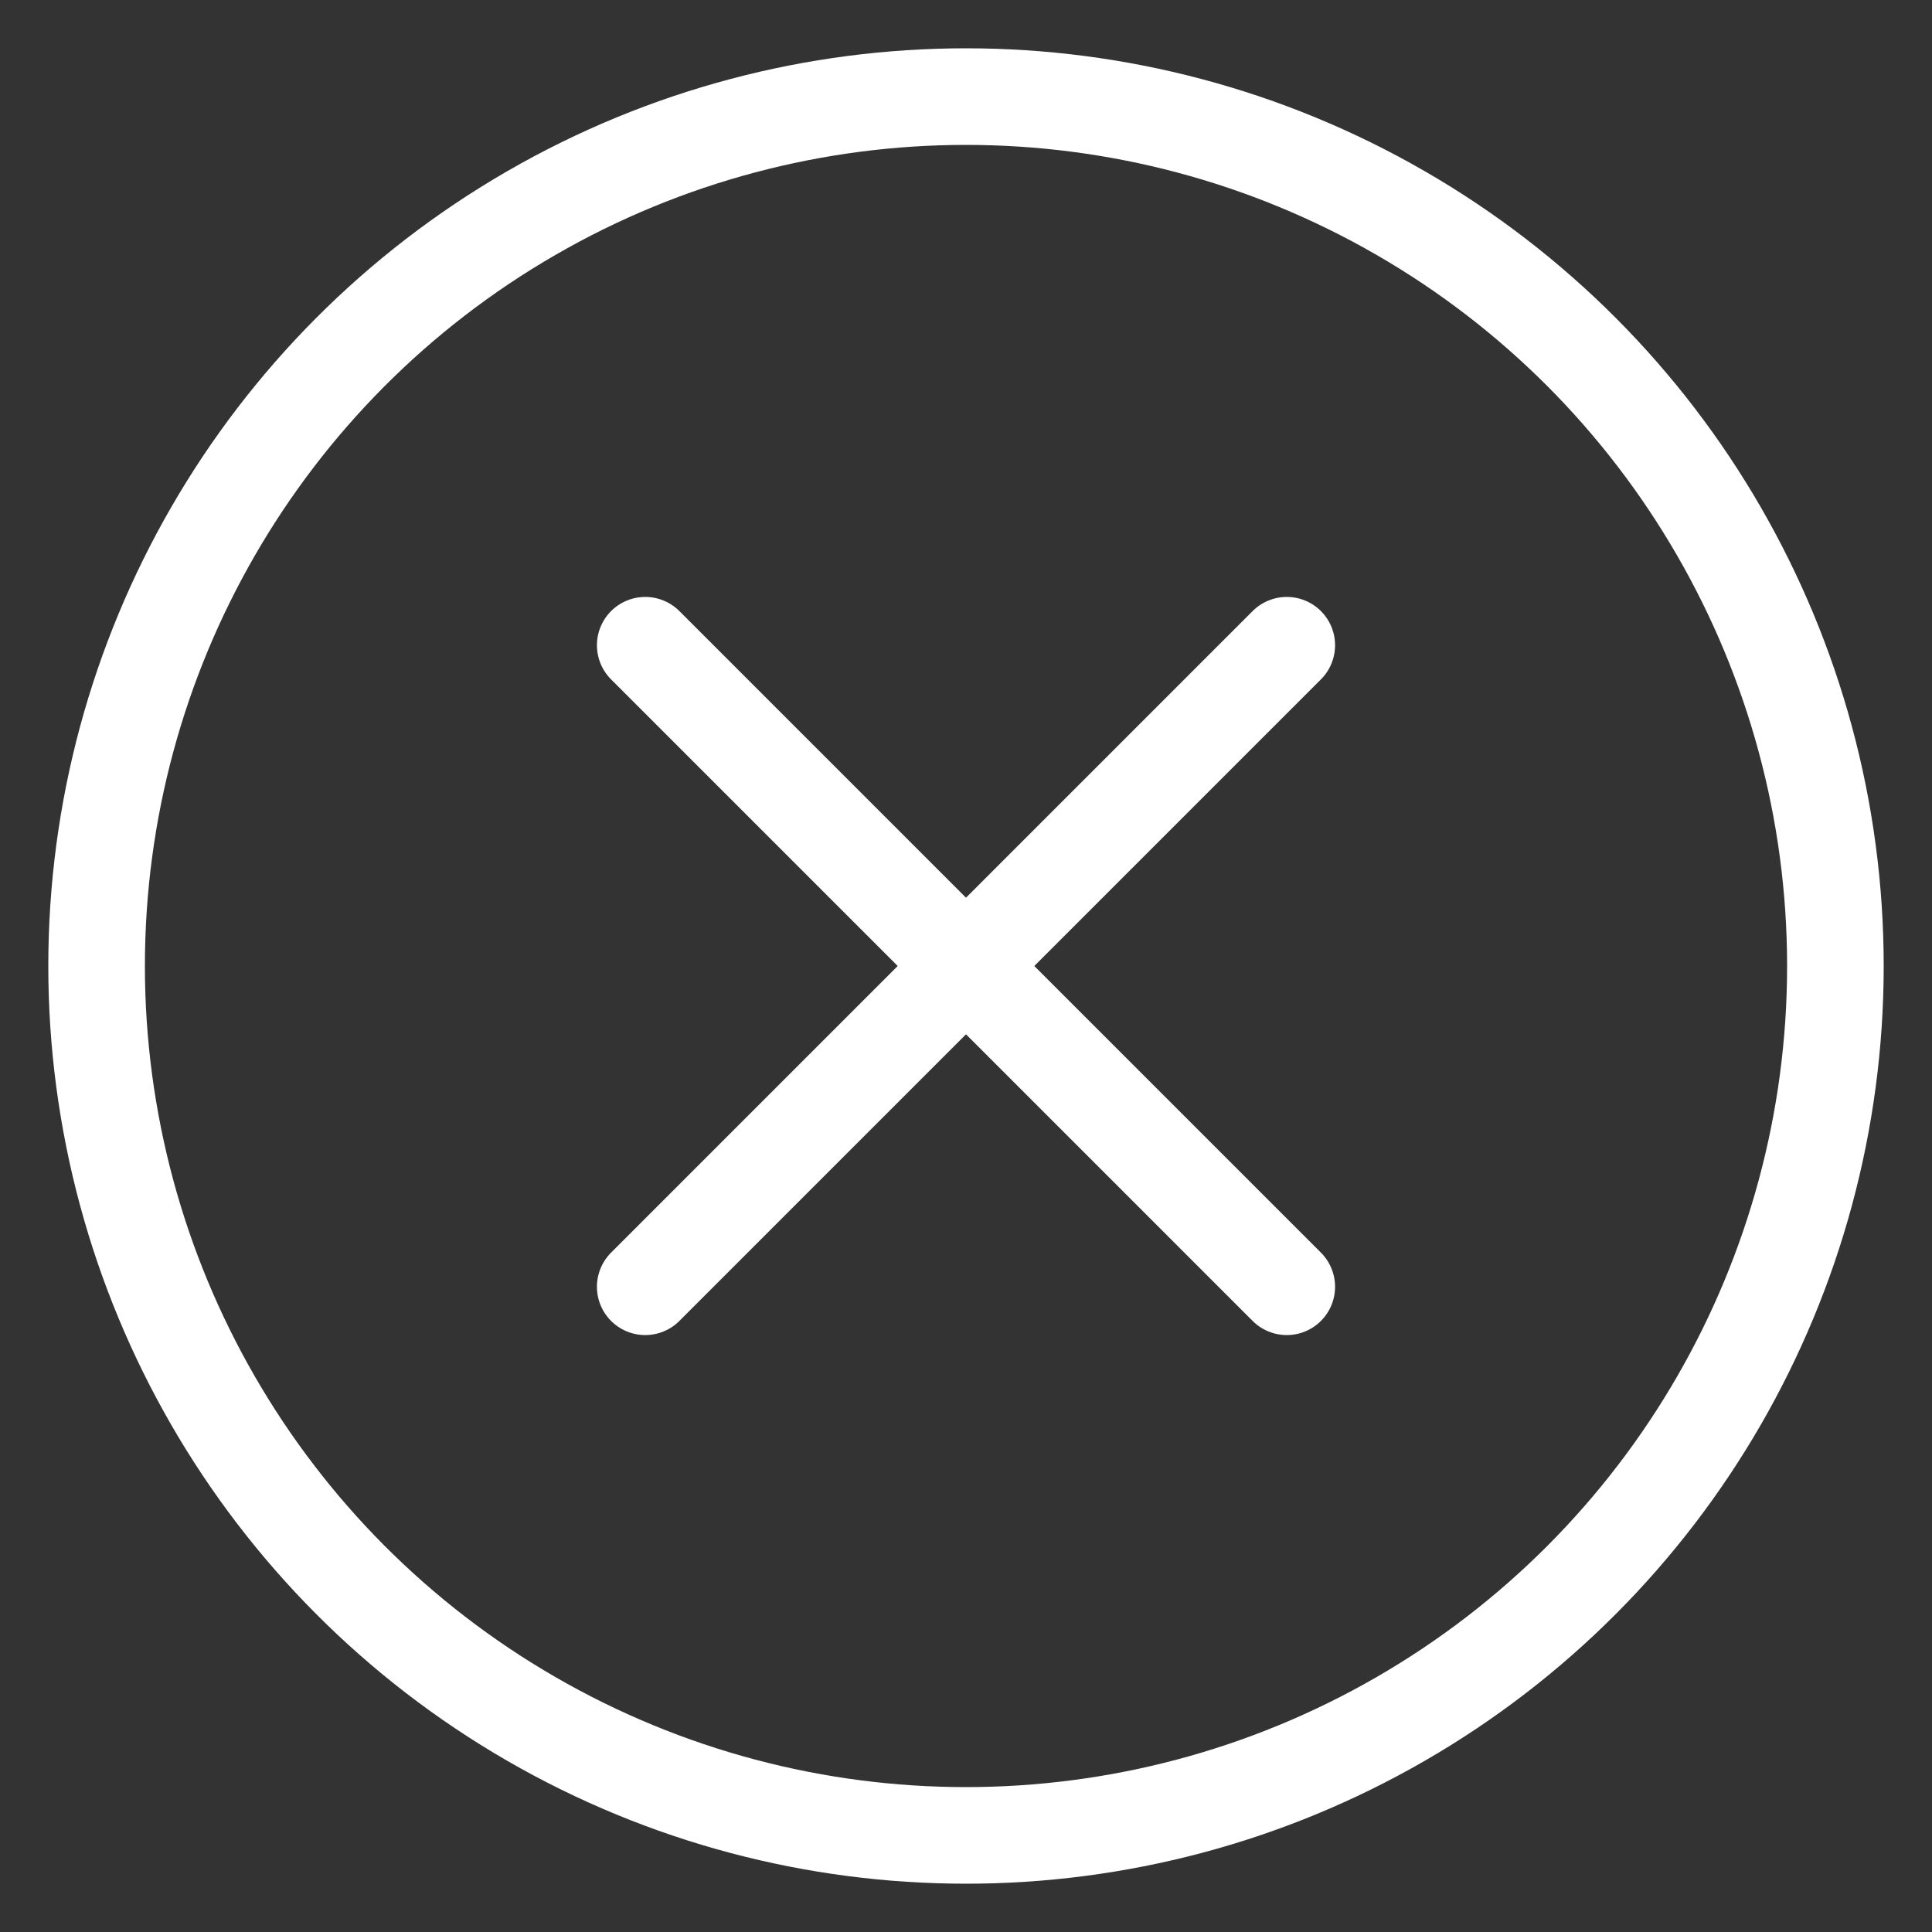 <?xml version="1.0" encoding="UTF-8" standalone="no"?><!DOCTYPE svg PUBLIC "-//W3C//DTD SVG 1.1//EN" "http://www.w3.org/Graphics/SVG/1.1/DTD/svg11.dtd"><svg width="100%" height="100%" viewBox="0 0 100 100" version="1.1" xmlns="http://www.w3.org/2000/svg" xmlns:xlink="http://www.w3.org/1999/xlink" xml:space="preserve" xmlns:serif="http://www.serif.com/" style="fill-rule:evenodd;clip-rule:evenodd;stroke-linecap:round;stroke-linejoin:round;stroke-miterlimit:1.5;"><rect x="0" y="0" width="100" height="100" fill="#333333" stroke="none"/><circle cx="50" cy="50" r="45" style="fill:none;stroke:#fff;stroke-width:5px;"/><g><path d="M33.397,33.397l33.206,33.206" style="fill:none;stroke:#fff;stroke-width:5px;"/><path d="M66.603,33.397l-33.206,33.206" style="fill:none;stroke:#fff;stroke-width:5px;"/></g></svg>